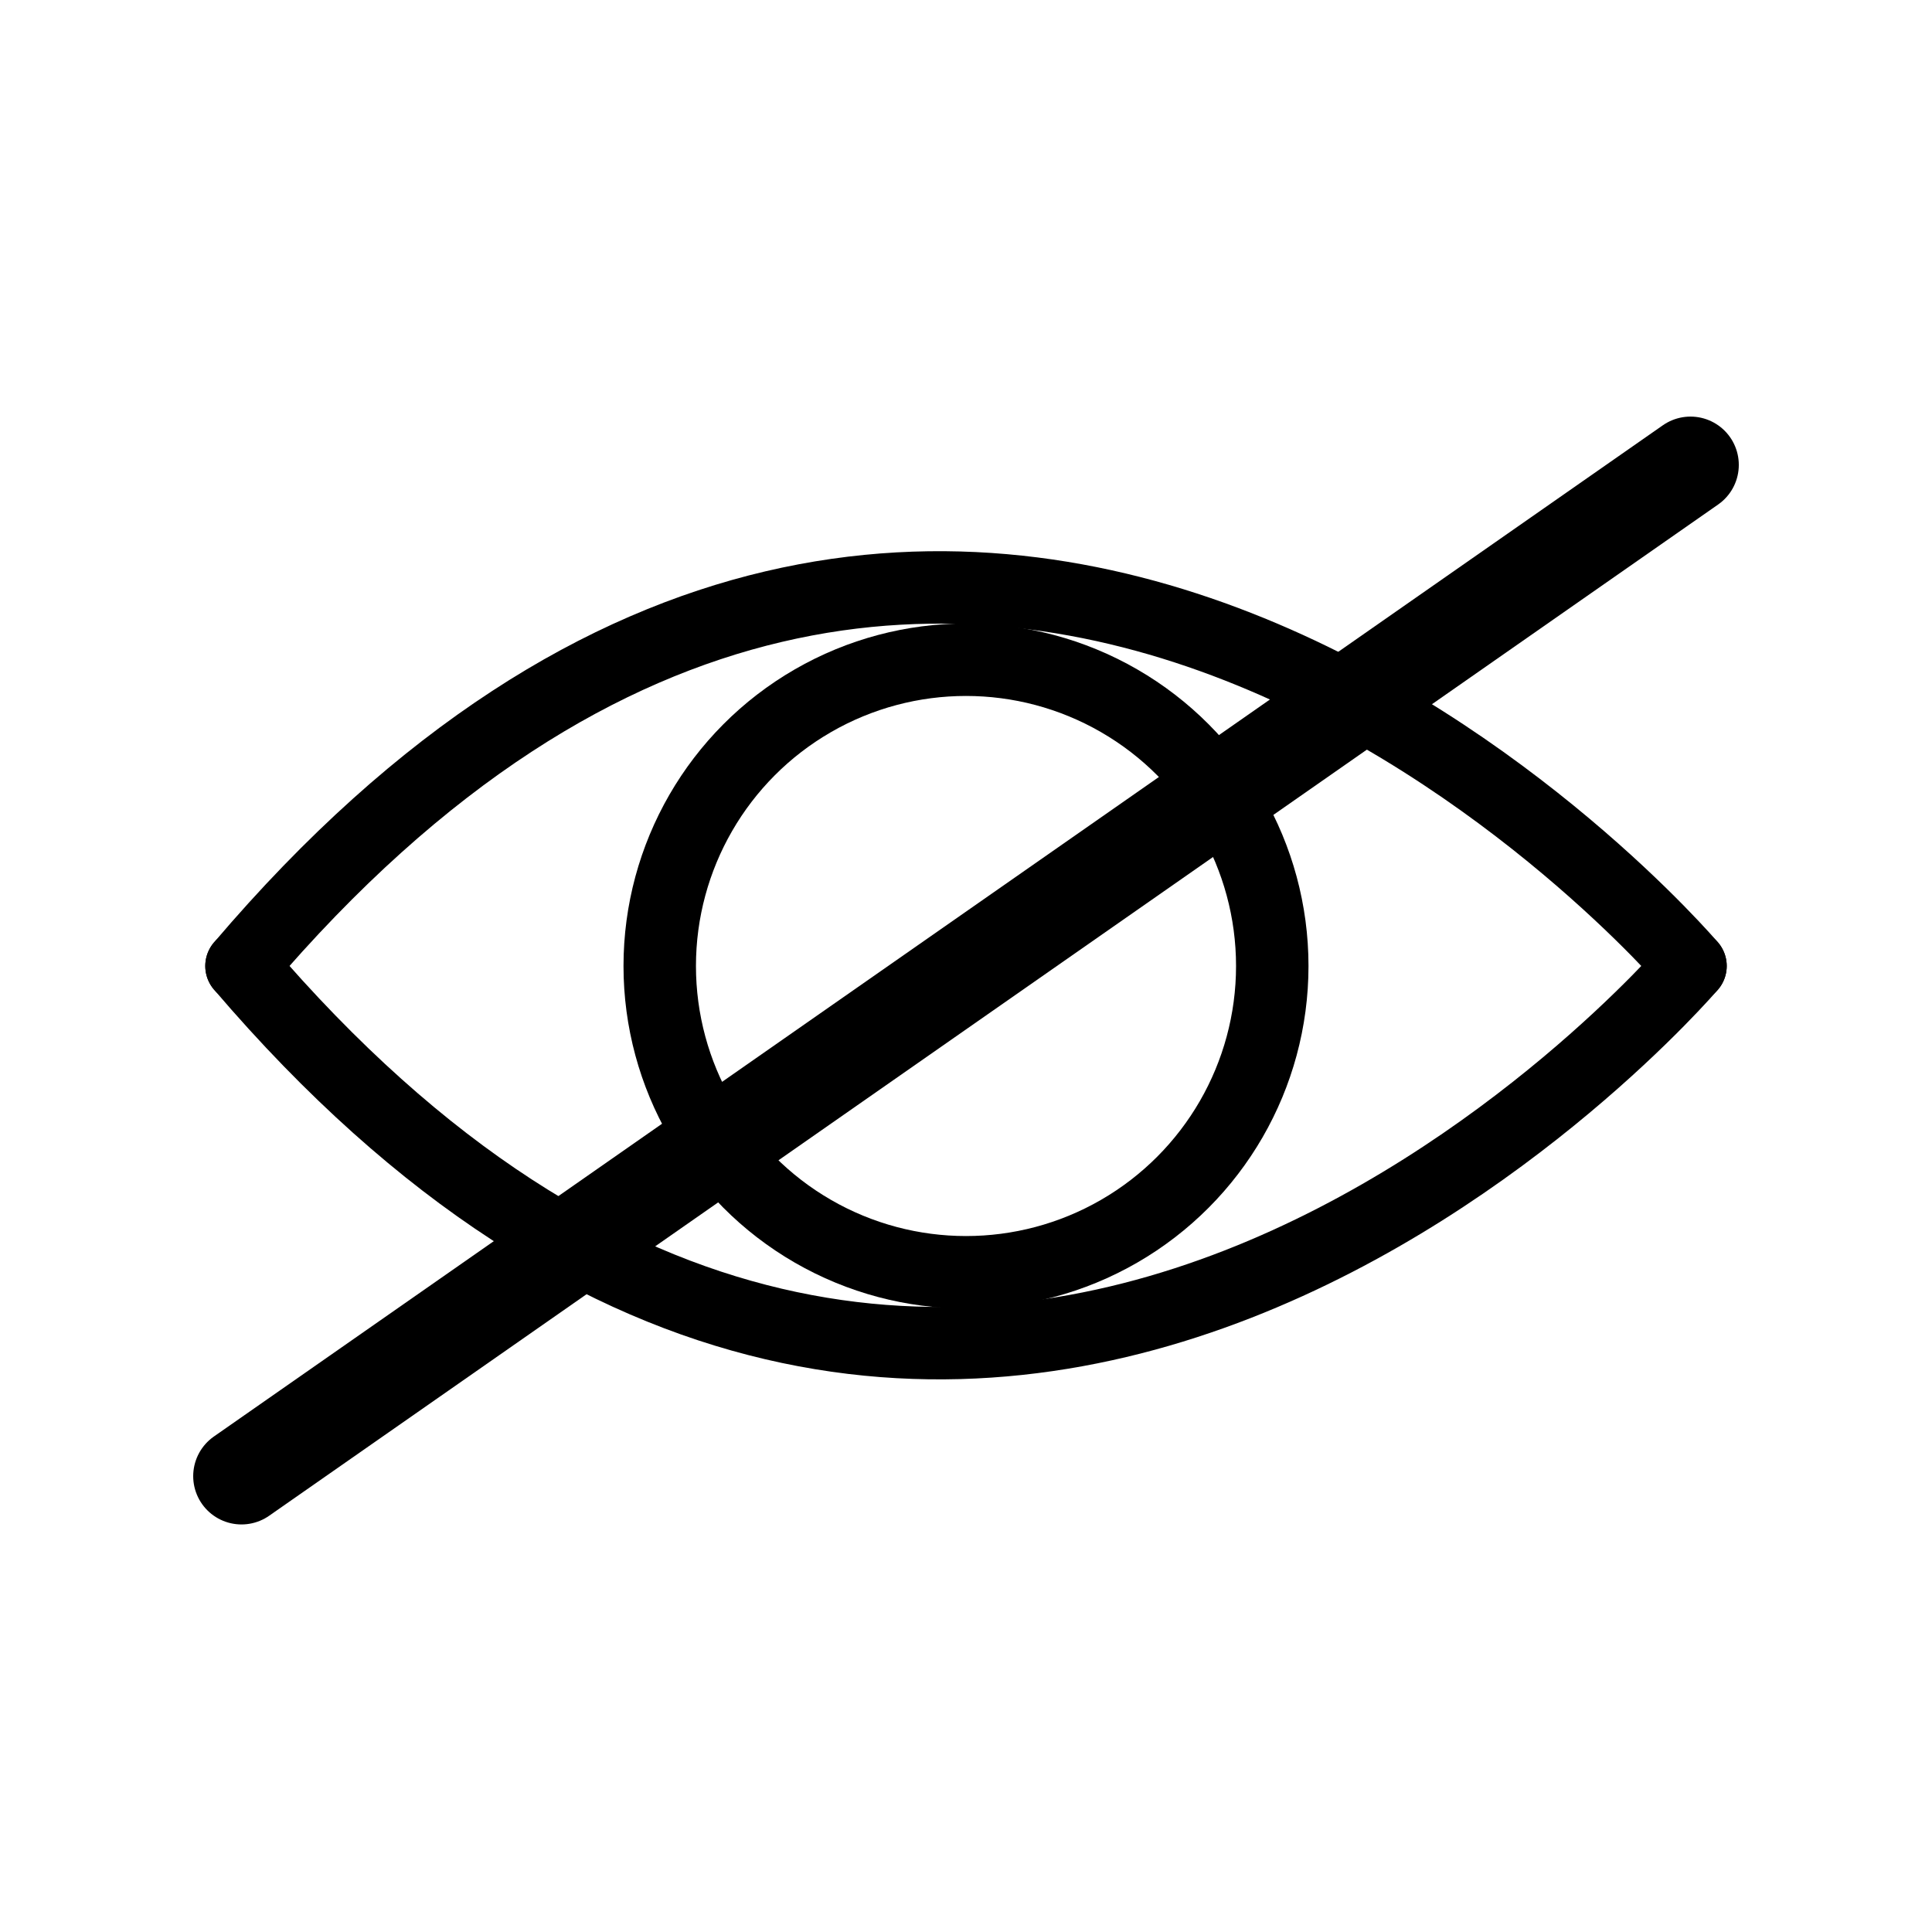 <svg width="40" height="40" version="1.1" viewBox="0 5 40 30" xmlns="http://www.w3.org/2000/svg">
 <g fill="none" stroke="#000" stroke-linecap="round">
  <g stroke-width="1.5">
   <path d="m5 20c15-17.636 30 0 30 0"/>
   <path d="m5 20c15 17.569 30 0 30 0"/>
   <circle cx="20" cy="20" r="6.341" stroke-linejoin="round"/>
  </g>
  <path d="m5 30.562 30-20.937" stroke-width="2"/>
 </g>
</svg>
